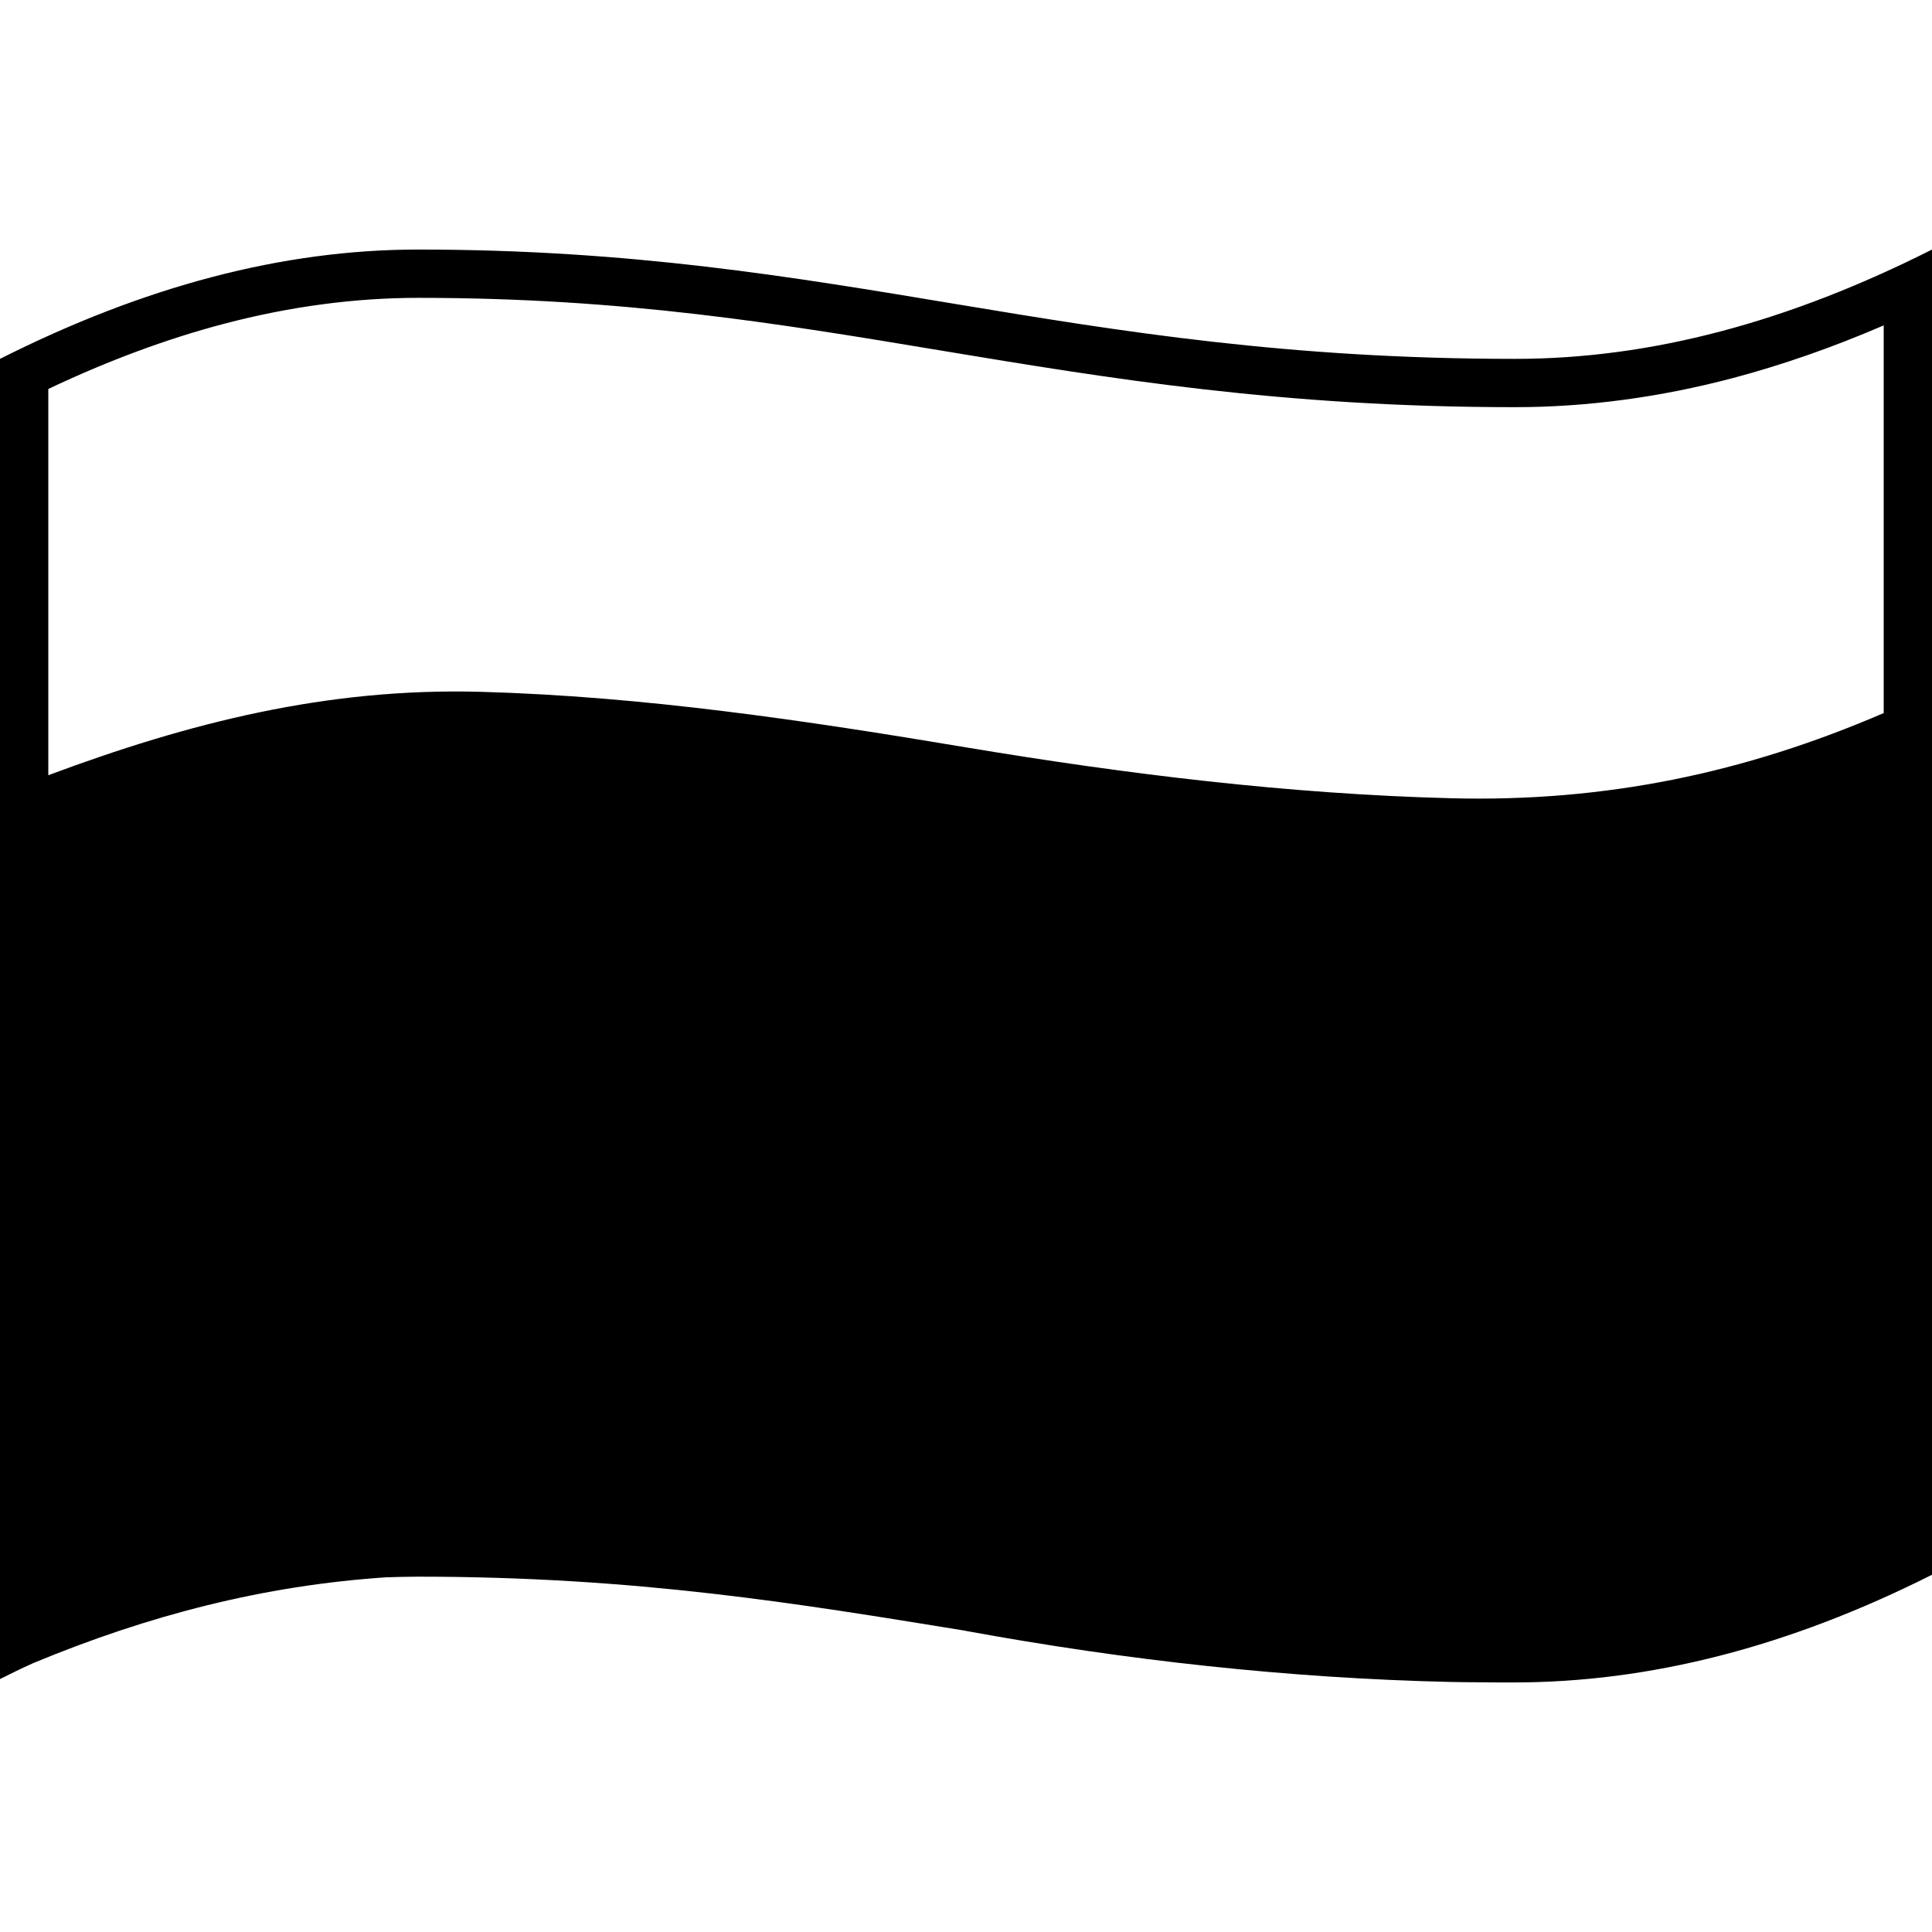 <svg viewBox="0 0 1200 1200" xmlns="http://www.w3.org/2000/svg">
  <path d="M941,222.9c-280.7,0-416.7-67.9-681.3-67.9C175.2,155,89.1,178,0,222.9v820c6.9-3.5,13.7-6.8,20.6-9.9 c71.8-29.8,143.1-48.2,219.2-53.3c6.6-0.2,13.3-0.4,19.9-0.4c135.7,0,236,16.7,338.2,33.3c0.7,0.1,1.4,0.2,2.1,0.4 c99.2,18.2,200.3,29.4,301.2,31.7c6.1,0.1,12.1,0.2,18.1,0.2c6.8,0.1,13.7,0.1,20.7,0.1c84.6,0,170.8-22,260-66.9l0,0V155 C1110.8,200,1025.6,222.9,941,222.9z M901.2,495.8c-100.9-2.6-201.7-15-301.2-31.6c-99.7-16.7-200.3-31.7-301.5-34.5 c-95.4-2.6-181.1,19.2-268.5,51.8V241.6c37.1-17.6,73.8-31.2,109.2-40.5c40.7-10.7,81.2-16.1,120.5-16.1 c127.9,0,223.7,15.9,325.2,32.8C688.7,235,796.1,252.9,941,252.9c44.4,0,90-6.1,135.4-18.1c30.5-8.1,61.9-19,93.6-32.7v240.8 C1083.7,480.1,997.1,498.3,901.2,495.8z"/>
</svg>